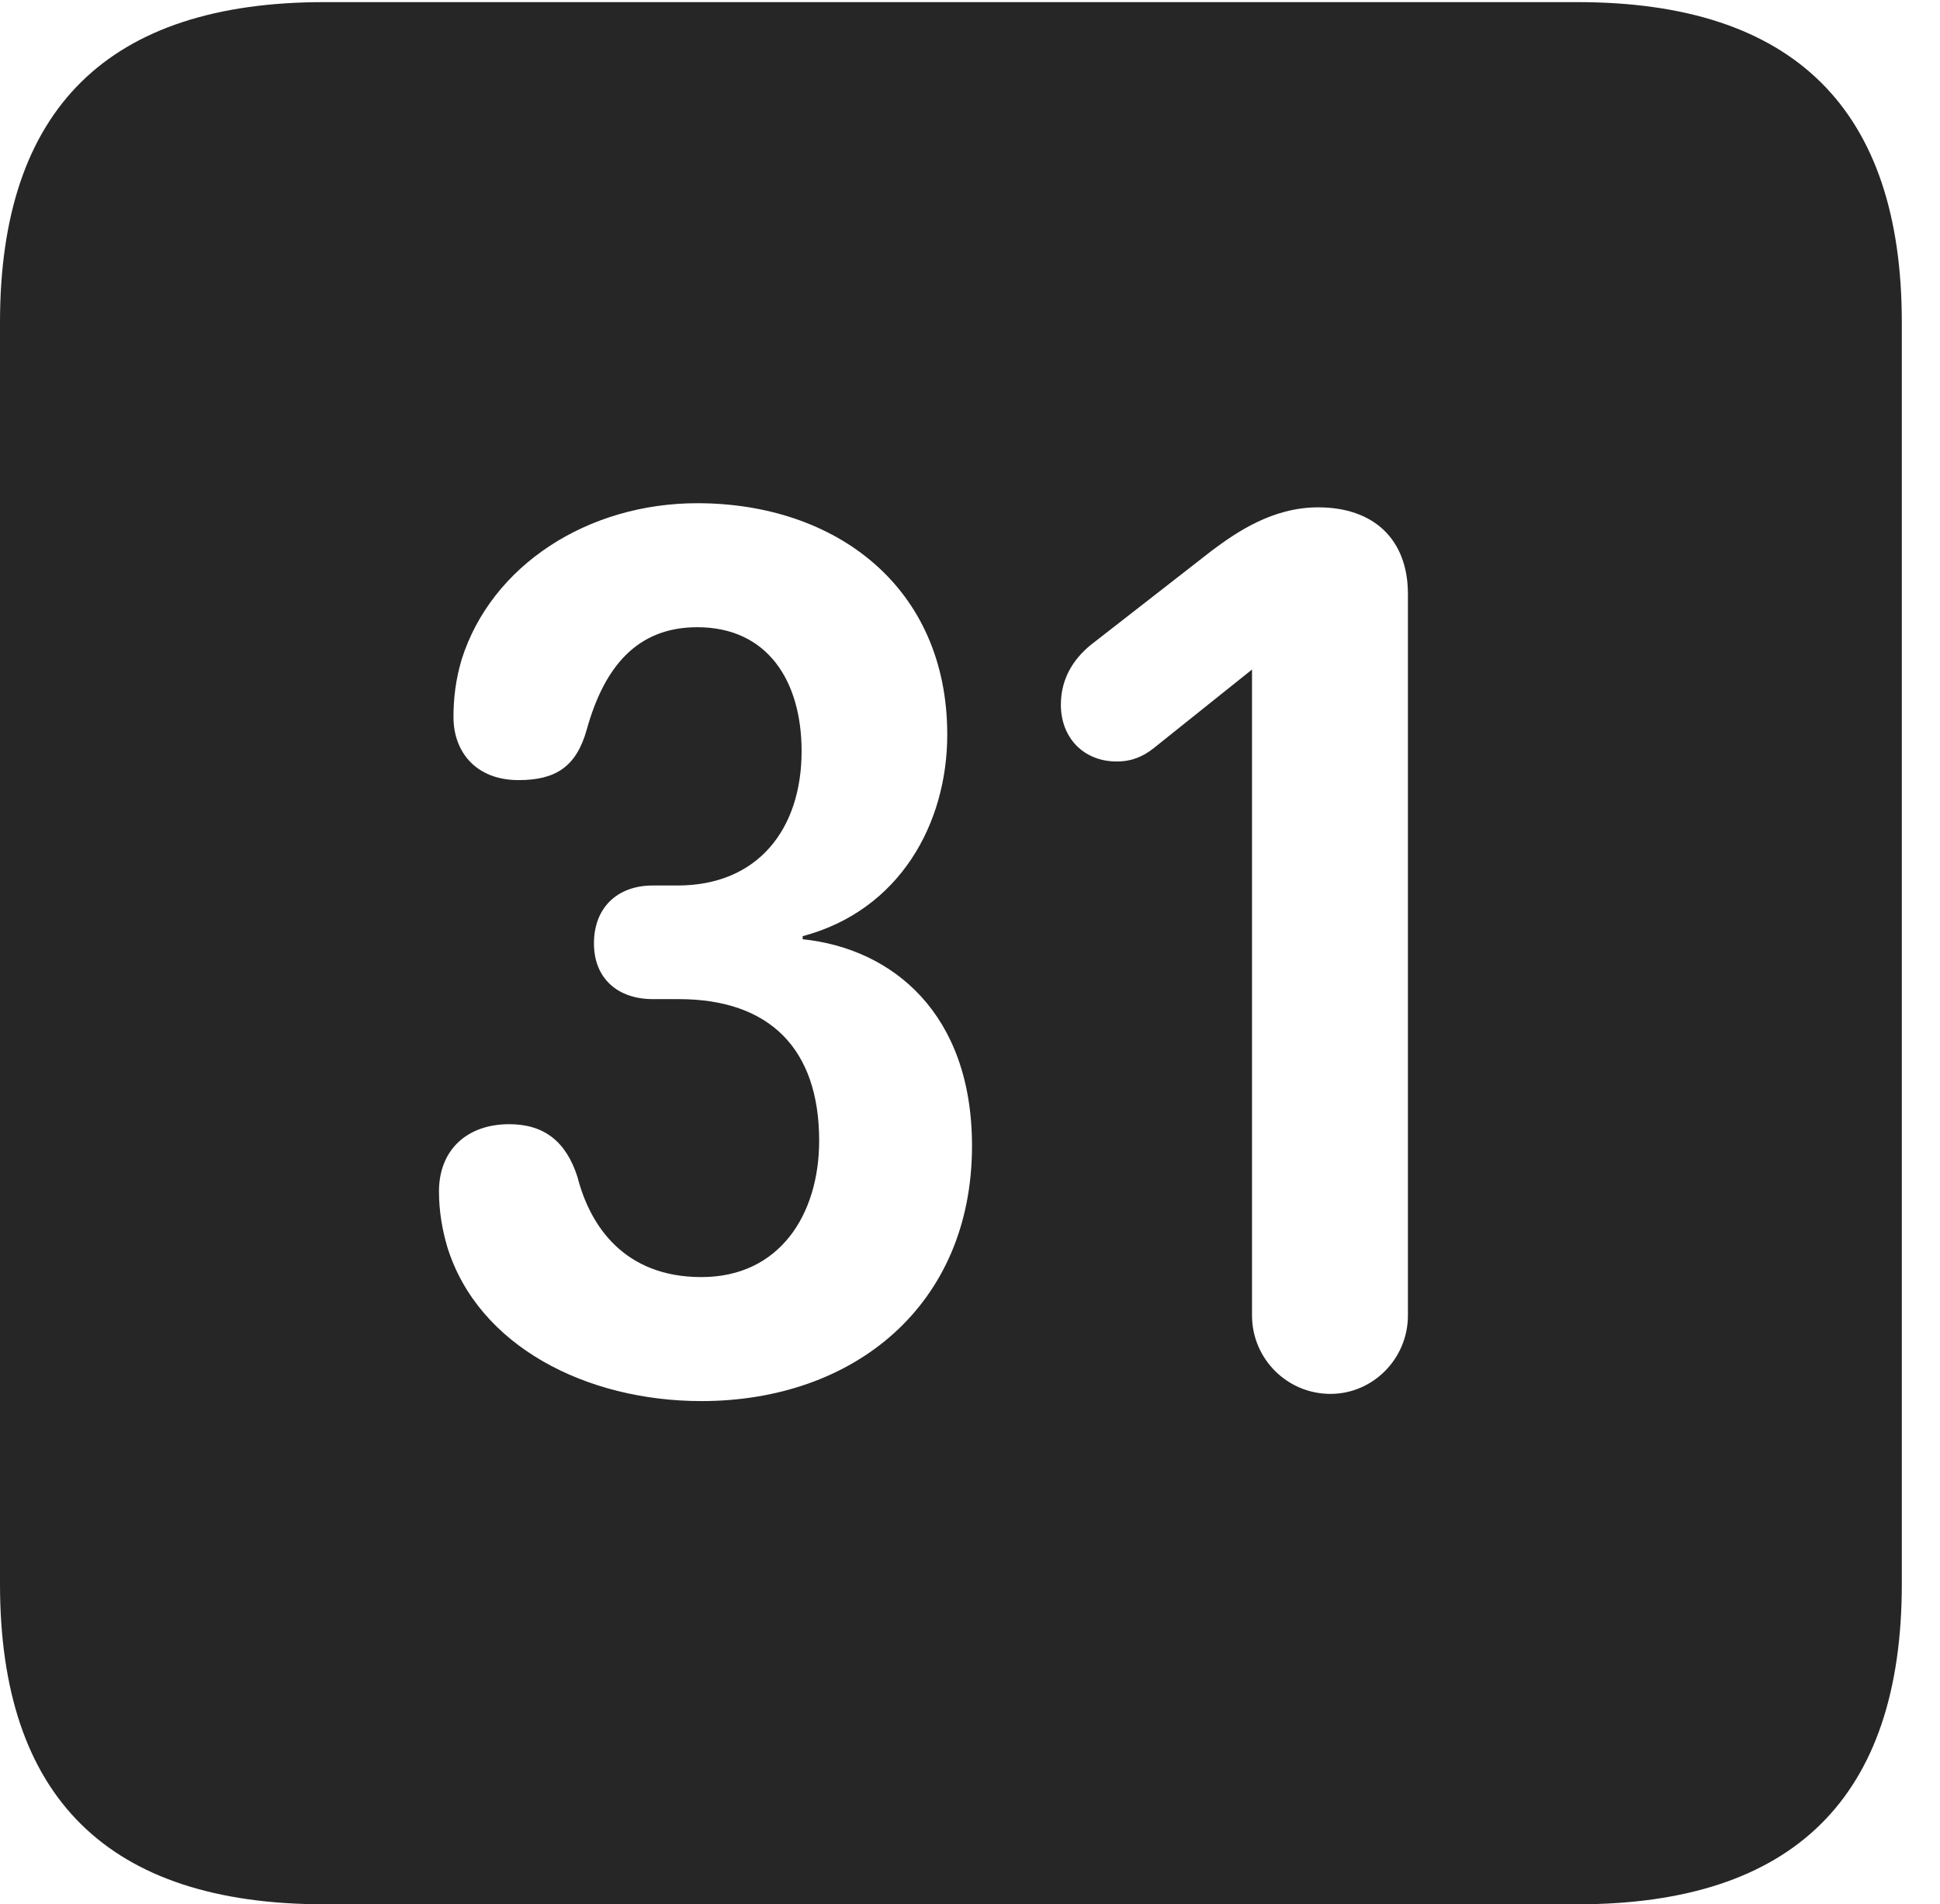 <?xml version="1.0" encoding="UTF-8"?>
<!--Generator: Apple Native CoreSVG 232.5-->
<!DOCTYPE svg
PUBLIC "-//W3C//DTD SVG 1.1//EN"
       "http://www.w3.org/Graphics/SVG/1.1/DTD/svg11.dtd">
<svg version="1.1" xmlns="http://www.w3.org/2000/svg" xmlns:xlink="http://www.w3.org/1999/xlink" width="18.34" height="17.998">
 <g>
  <rect height="17.998" opacity="0" width="18.34" x="0" y="0"/>
  <path d="M17.979 3.047L17.979 14.971C17.979 16.982 16.963 17.998 14.912 17.998L3.066 17.998C1.025 17.998 0 16.992 0 14.971L0 3.047C0 1.025 1.025 0.02 3.066 0.02L14.912 0.02C16.963 0.02 17.979 1.035 17.979 3.047ZM4.365 6.23C4.307 6.426 4.287 6.602 4.287 6.777C4.287 7.109 4.502 7.373 4.902 7.373C5.254 7.373 5.449 7.246 5.547 6.895C5.713 6.299 6.025 5.928 6.592 5.928C7.256 5.928 7.578 6.436 7.578 7.1C7.578 7.832 7.168 8.369 6.406 8.369L6.172 8.369C5.83 8.369 5.615 8.584 5.615 8.916C5.615 9.248 5.84 9.443 6.172 9.443L6.416 9.443C7.275 9.443 7.744 9.912 7.744 10.781C7.744 11.475 7.373 12.07 6.631 12.07C5.898 12.07 5.576 11.582 5.459 11.123C5.352 10.791 5.146 10.625 4.814 10.625C4.414 10.625 4.15 10.869 4.15 11.26C4.15 11.445 4.18 11.621 4.229 11.787C4.521 12.725 5.547 13.242 6.631 13.242C8.076 13.242 9.189 12.334 9.189 10.83C9.189 9.58 8.438 8.965 7.588 8.877L7.588 8.848C8.506 8.604 8.955 7.783 8.955 6.943C8.955 5.547 7.9 4.756 6.592 4.756C5.557 4.756 4.648 5.342 4.365 6.23ZM11.455 5.205L10.352 6.064C10.166 6.201 10.029 6.396 10.029 6.66C10.029 6.973 10.244 7.197 10.557 7.197C10.703 7.197 10.81 7.148 10.908 7.07L11.836 6.328L11.836 12.432C11.836 12.842 12.168 13.174 12.578 13.174C12.979 13.174 13.31 12.842 13.31 12.432L13.31 5.615C13.31 5.098 12.988 4.795 12.461 4.795C12.031 4.795 11.69 5.029 11.455 5.205Z" fill="#000000" fill-opacity="0.85"/>
 </g>
</svg>
